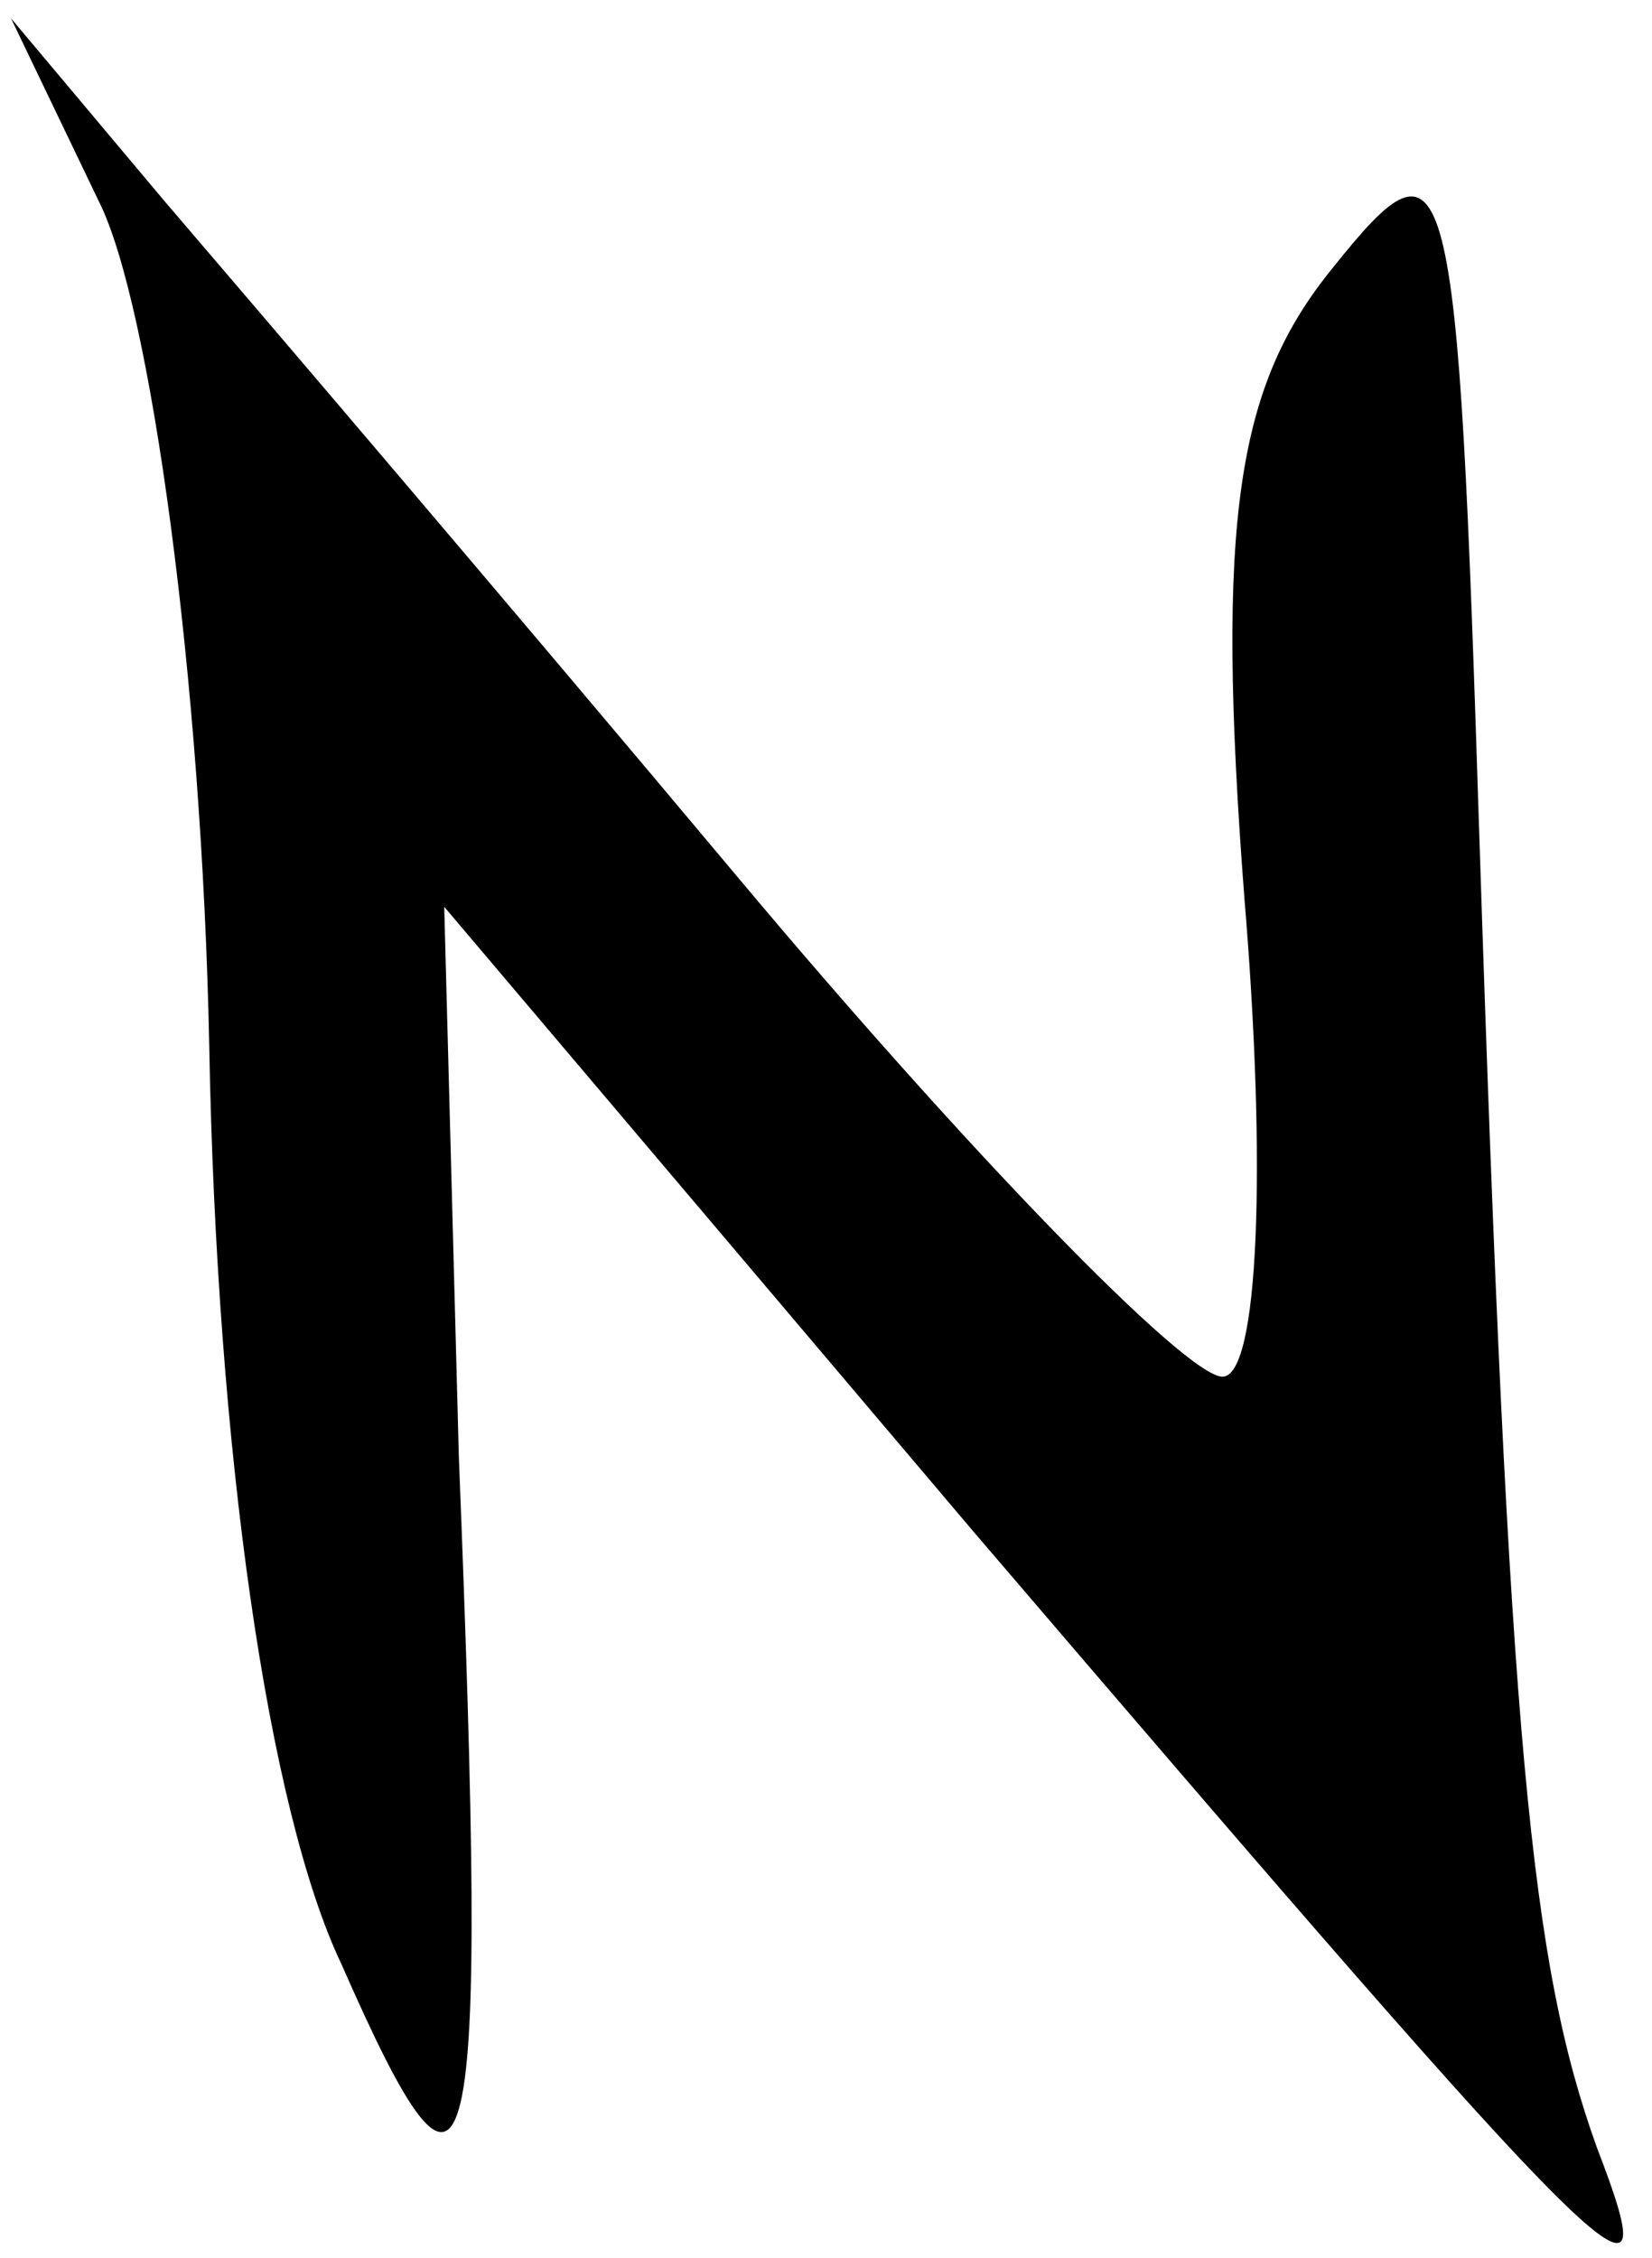<svg width="30" height="41" viewBox="0 0 30 41" fill="none" xmlns="http://www.w3.org/2000/svg">
<path d="M1.8 3.667C2.733 5.533 3.667 12.333 3.8 19C3.933 26.333 4.867 32.867 6.2 35.667C8.6 41.133 8.867 39.933 8.333 26.467L8.067 16.467L17.667 27.8C29.533 41.667 30.333 42.467 29 39C27.8 35.667 27.4 31.667 26.867 15.267C26.467 2.733 26.333 2.2 24.2 4.867C22.467 7 22.067 9.4 22.6 16.333C23 21.133 22.867 25 22.2 25C21.533 25 17.533 20.867 13.4 15.933C9.267 11 4.6 5.533 3 3.667L0.2 0.333L1.8 3.667Z" fill="currentColor"/>
</svg>
